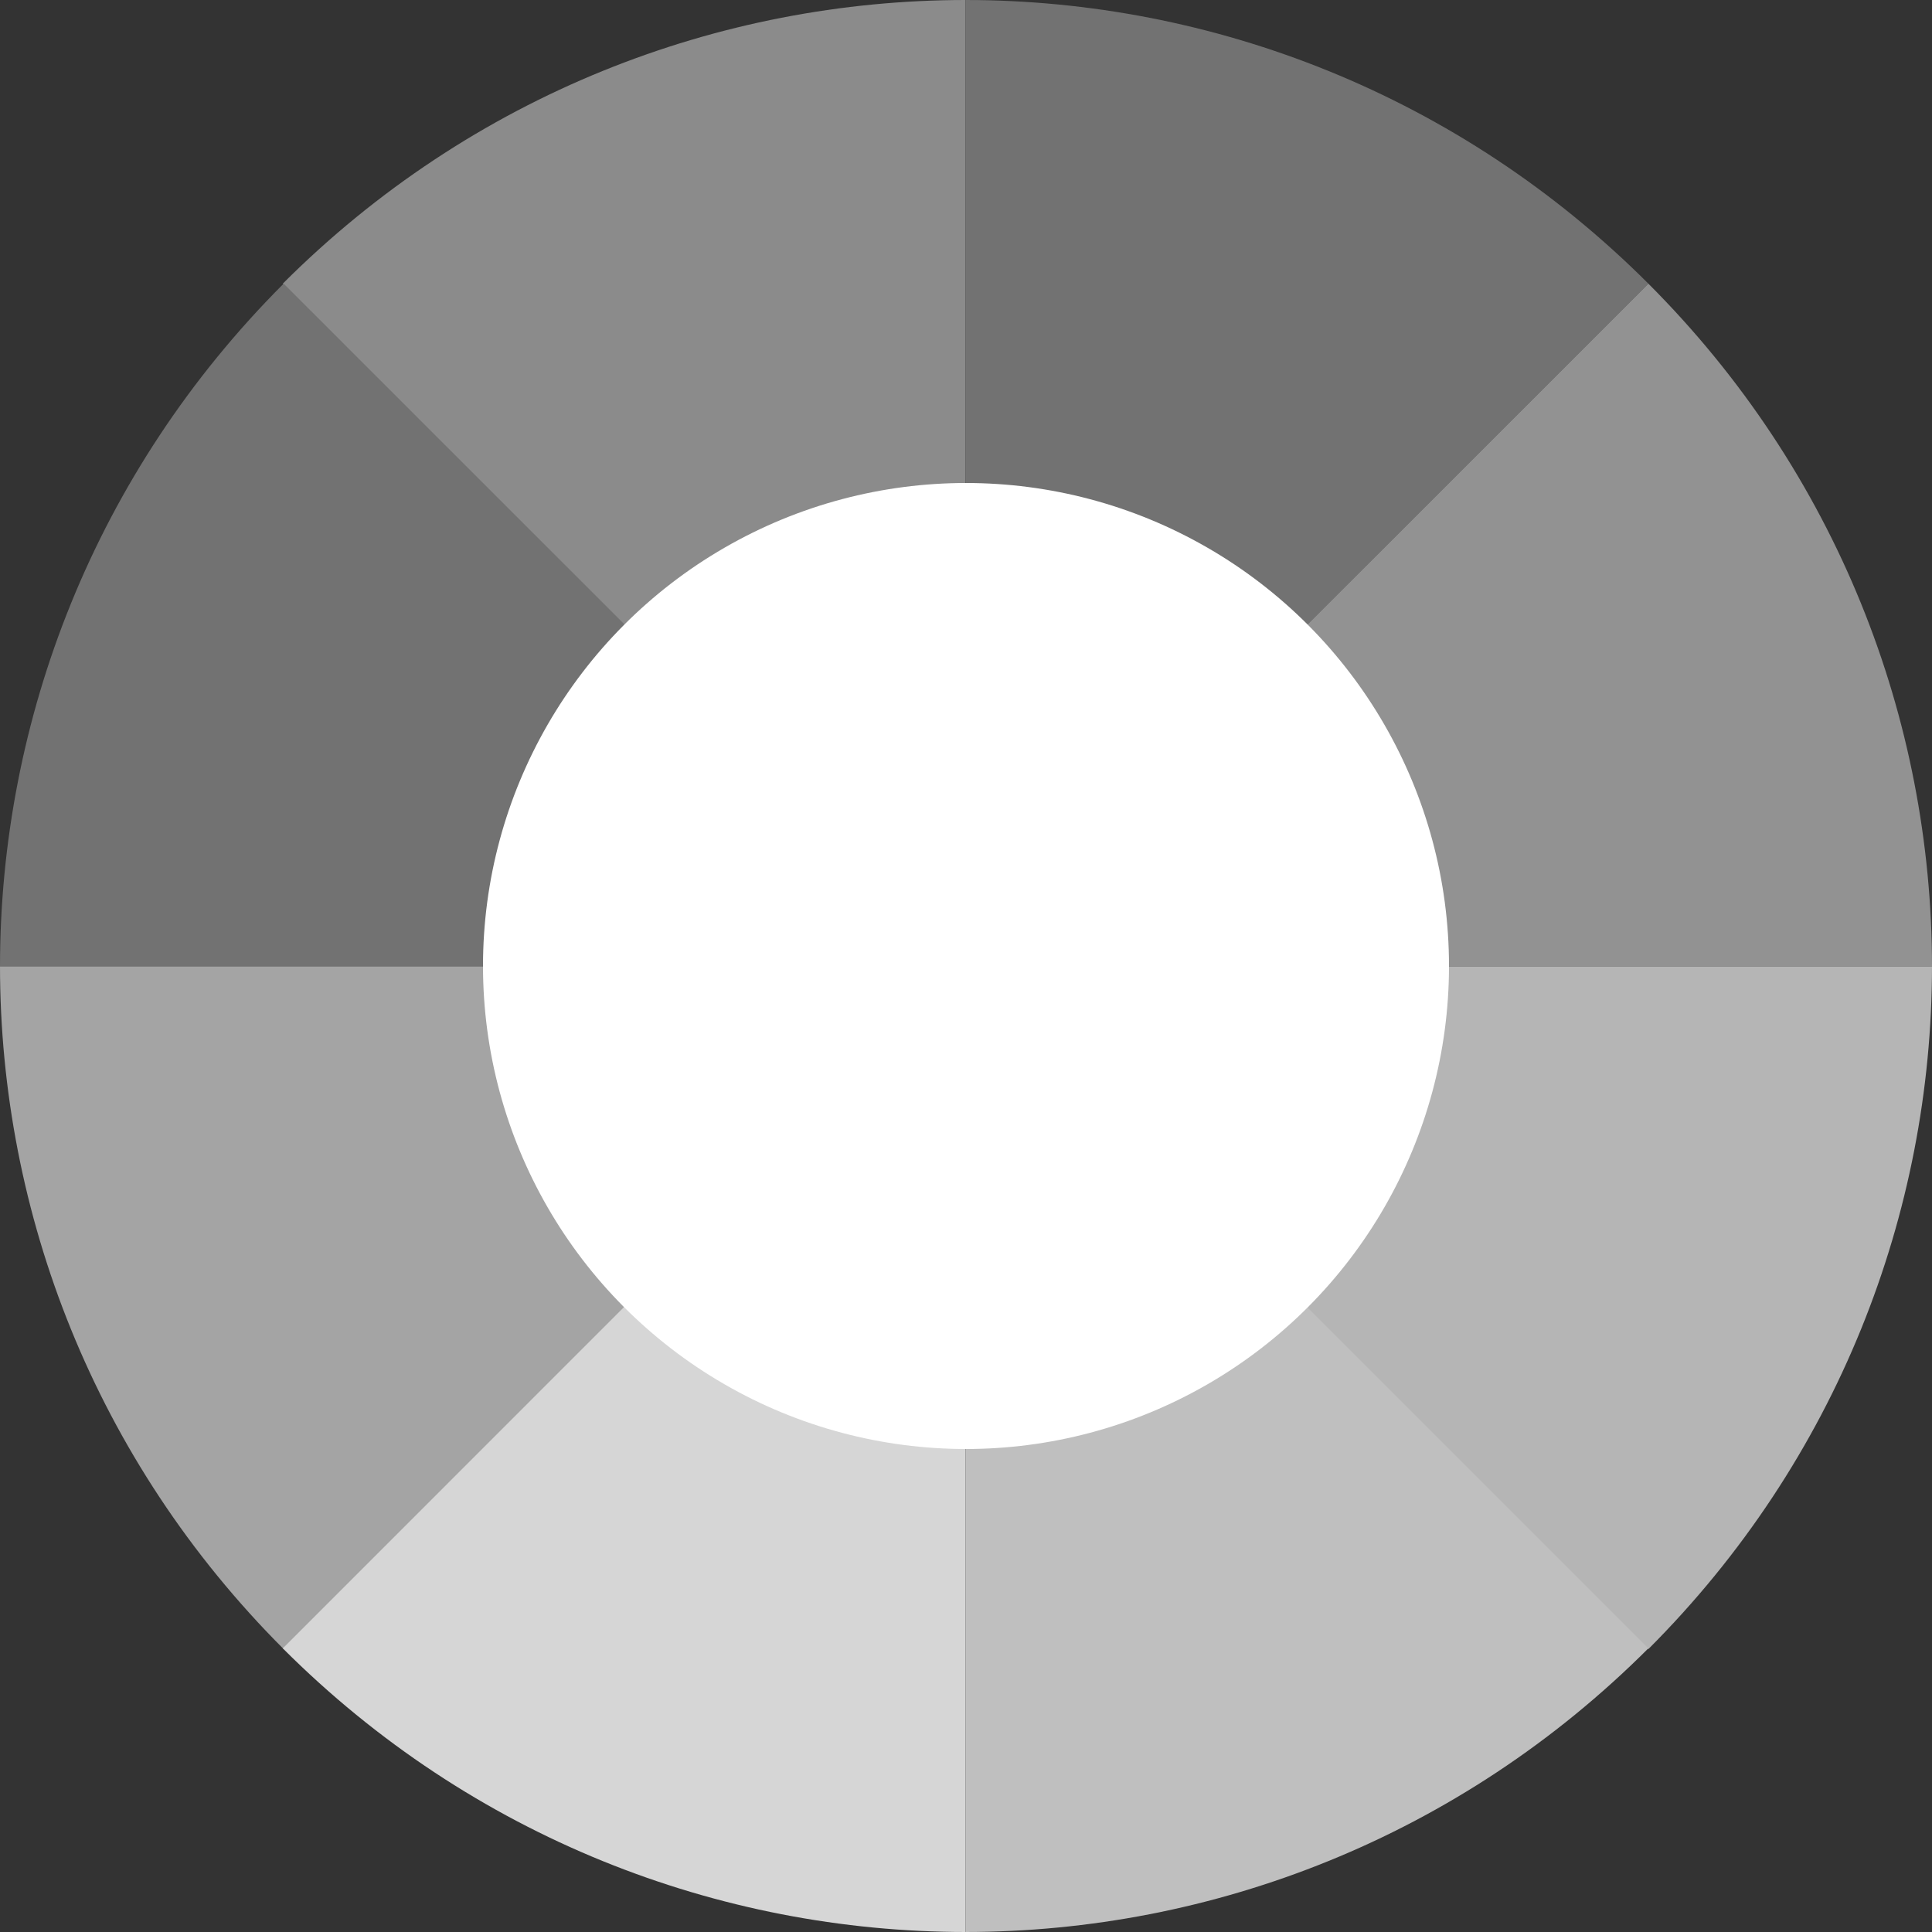 <svg xmlns="http://www.w3.org/2000/svg" width="16" height="16" version="1">
 <rect width="100%" height="100%" fill="#333333" stroke="none"/>
 <path fill="#8b8b8b" d="m2.342 2.349c1.565-1.565 3.612-2.348 5.654-2.349v8.004z"/>
 <path fill="#727272" d="m13.651 2.349c-1.565-1.565-3.612-2.348-5.655-2.349v8.004z"/>
 <path fill="#727272" d="m2.349 2.349c-1.565 1.565-2.348 3.612-2.349 5.654h8.004z"/>
 <path fill="#a4a4a4" d="m2.349 13.657c-1.565-1.565-2.348-3.612-2.349-5.654h8.004z"/>
 <path fill="#929292" d="m13.651 2.349c1.565 1.565 2.348 3.612 2.349 5.654h-8.004z"/>
 <path fill="#b5b5b5" d="m13.651 13.657c1.565-1.565 2.348-3.612 2.349-5.654h-8.004z"/>
 <path fill="#d6d6d6" d="m2.342 13.651c1.565 1.565 3.612 2.348 5.654 2.349v-8.004z"/>
 <path fill="#bfbfbf" d="m13.651 13.651c-1.565 1.565-3.612 2.348-5.655 2.349v-8.004z"/>
 <circle fill="#fff" cx="8" cy="8" r="4"/>
</svg>
